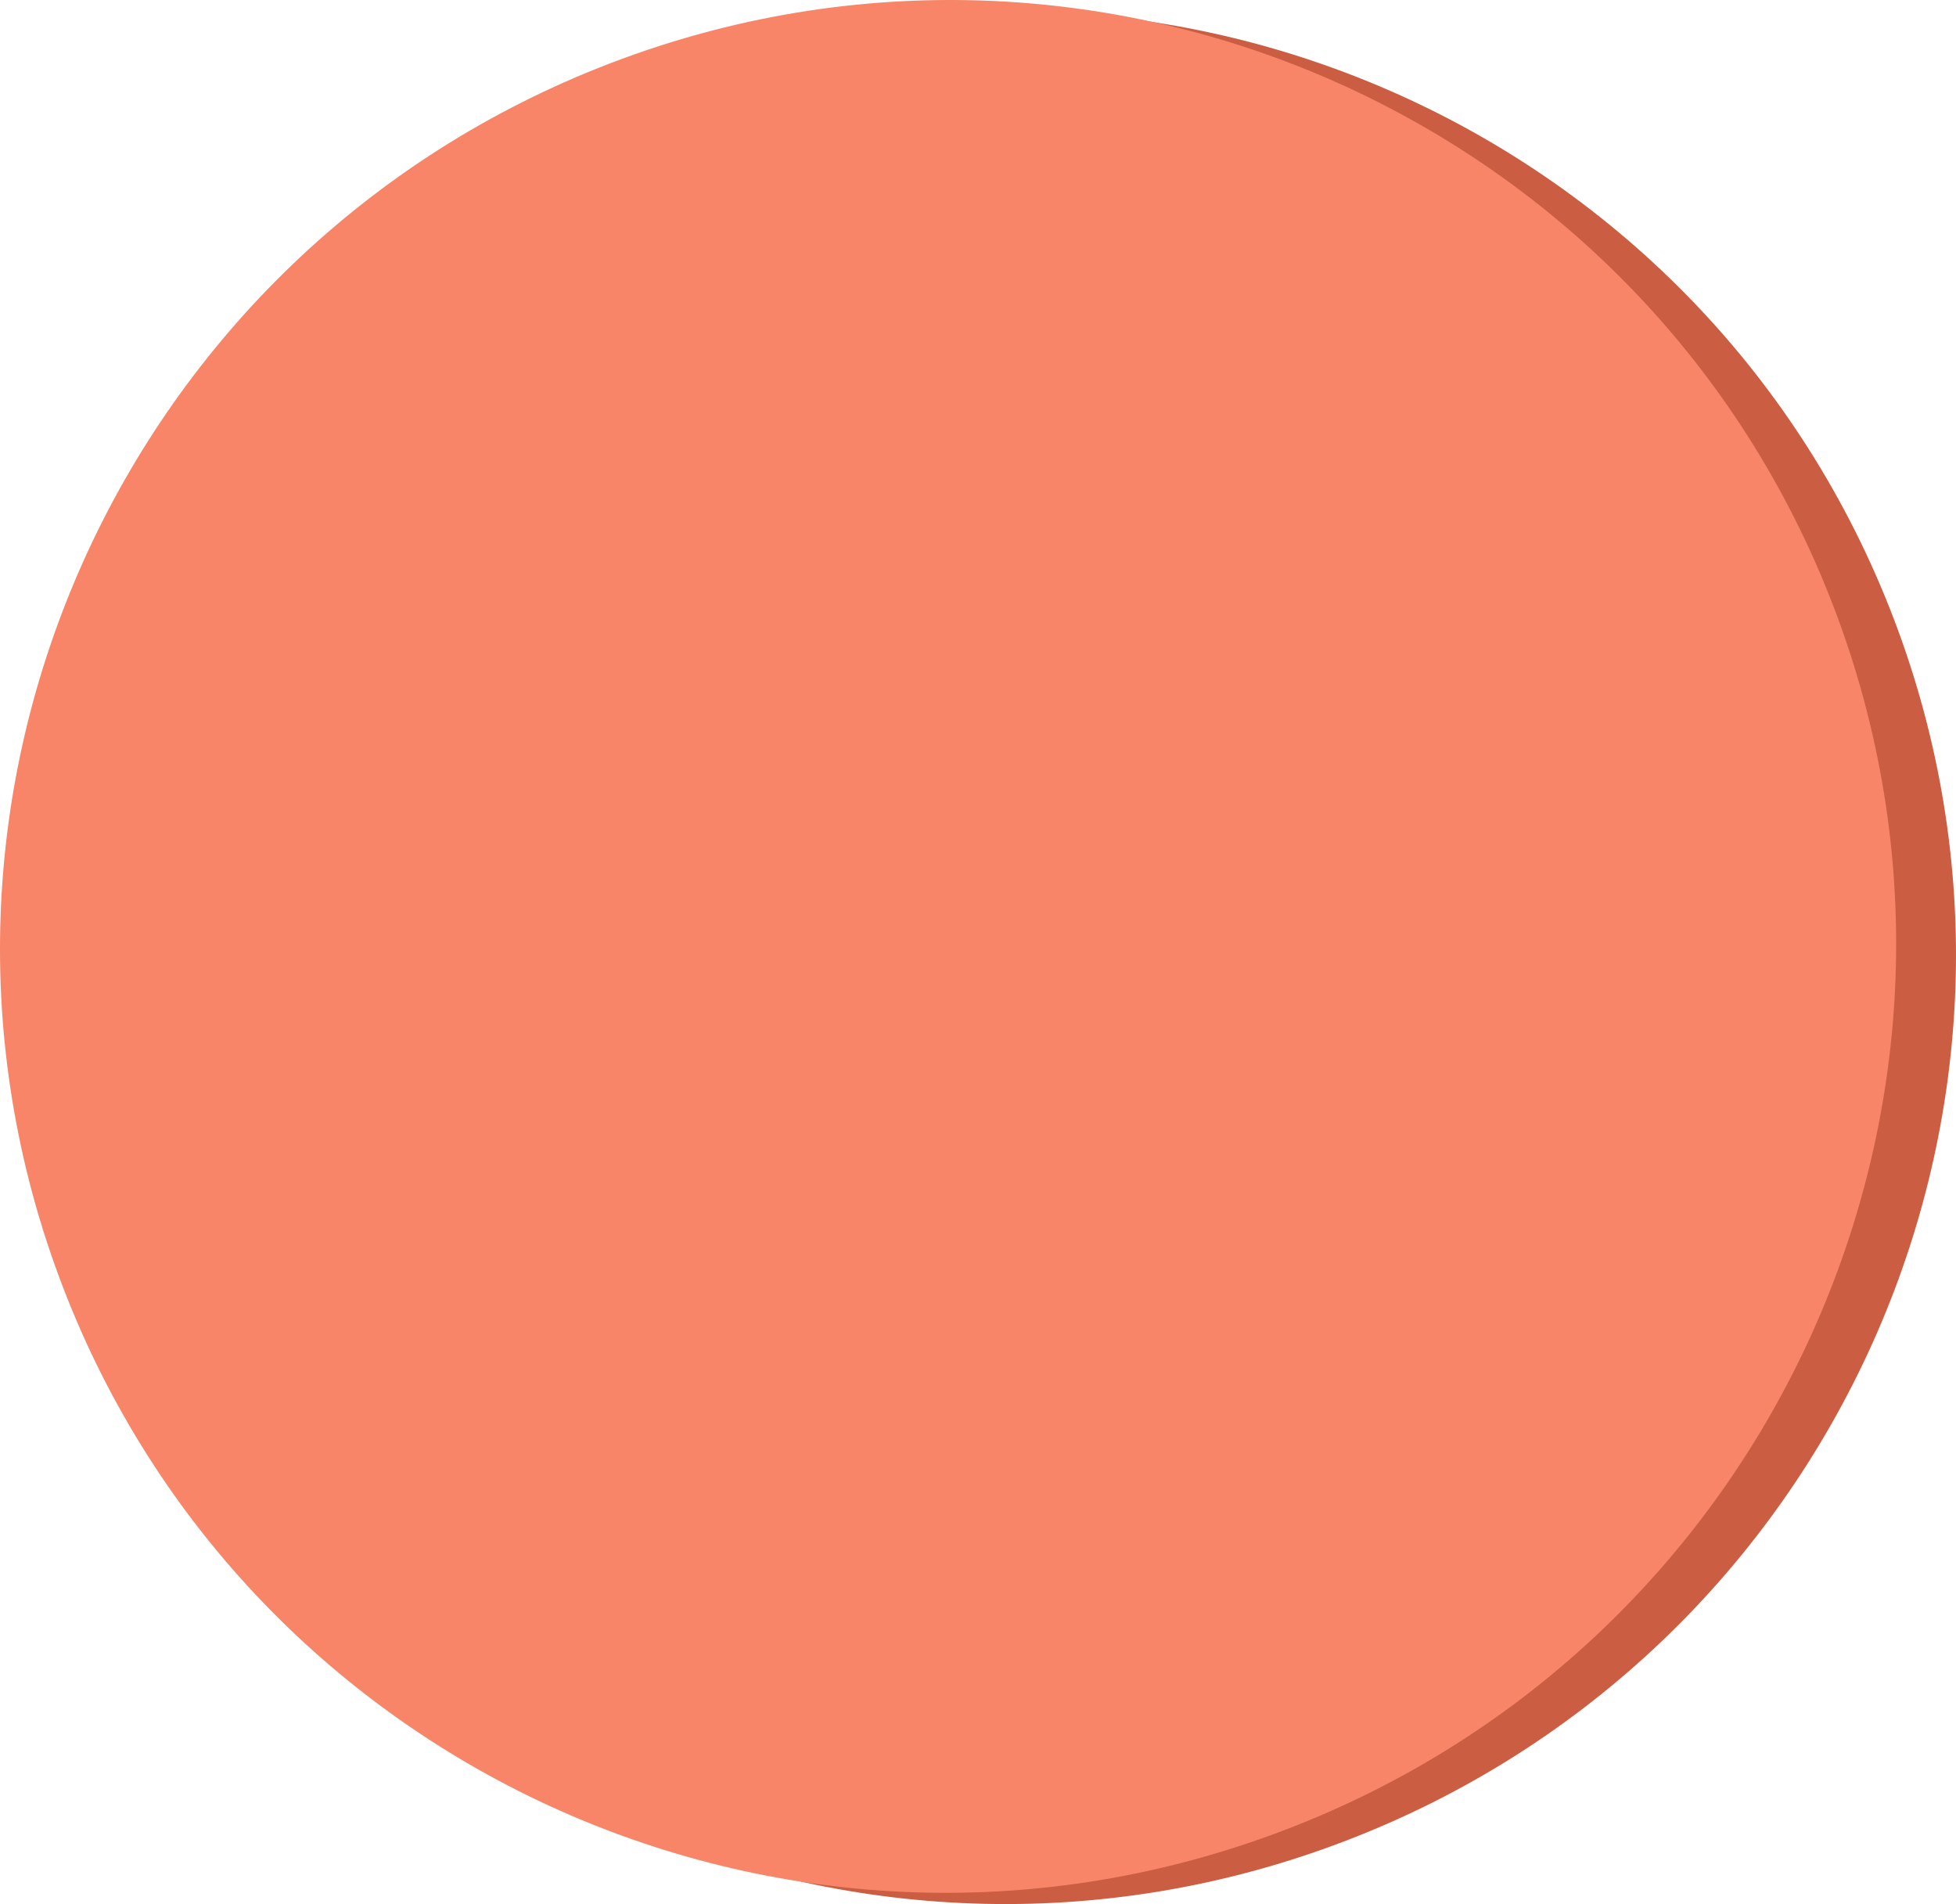 <svg width="523" height="509" viewBox="0 0 523 509" fill="none" xmlns="http://www.w3.org/2000/svg">
<path d="M506.374 165.455C556.135 295.887 490.423 442.163 359.601 492.169C228.779 542.176 82.387 476.978 32.626 346.545C-17.135 216.113 48.577 69.837 179.399 19.831C310.221 -30.176 456.613 35.022 506.374 165.455Z" fill="#CA5D42"/>
<path d="M490.374 162.455C540.135 292.887 474.423 439.163 343.601 489.169C212.779 539.176 66.387 473.978 16.626 343.545C-33.135 213.113 32.577 66.837 163.399 16.831C294.221 -33.176 440.613 32.022 490.374 162.455Z" fill="#F88568"/>
</svg>
